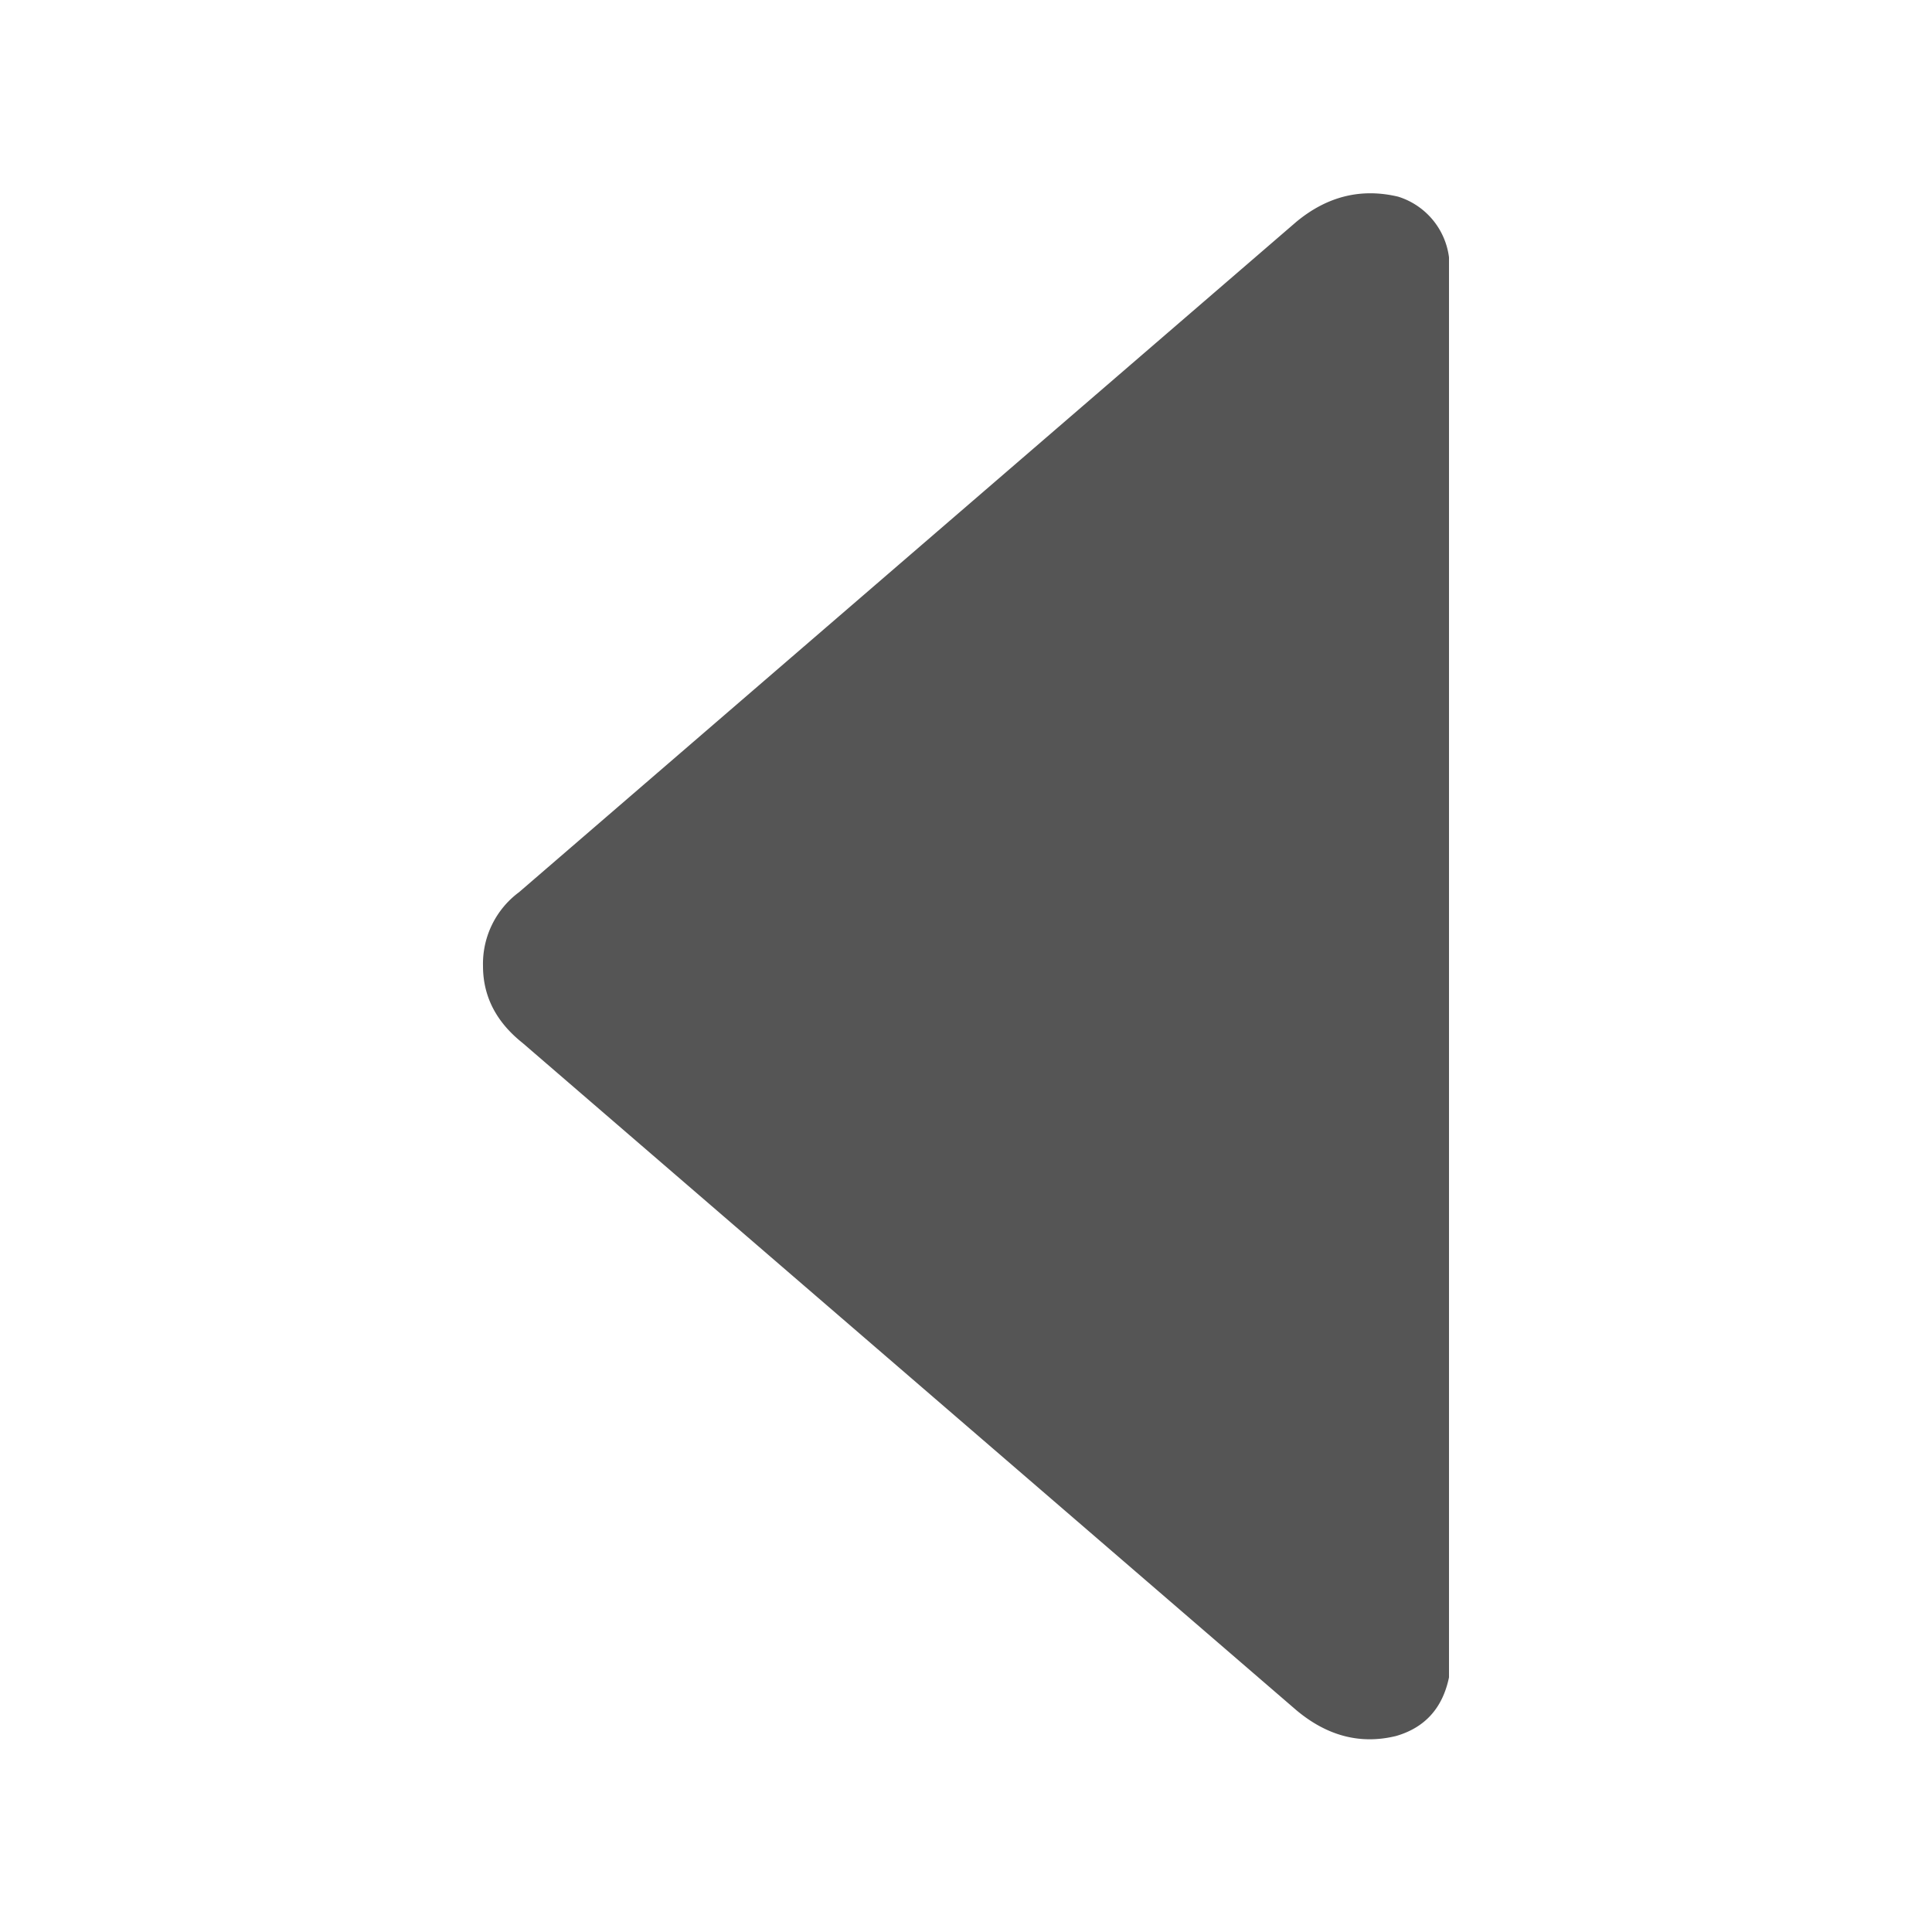 <svg xmlns="http://www.w3.org/2000/svg" viewBox="0 0 20 20" height="1em" width="1em">
  <path fill="#555" fill-rule="evenodd" d="m13.42 2.296-8.047 6.94A.923.923 0 0 0 5 10c0 .315.137.58.41.797l8.01 6.907c.32.268.664.357 1.032.267.3-.087.482-.29.548-.607v-14.7a.758.758 0 0 0-.526-.628c-.383-.091-.734-.005-1.054.26Z"/>
</svg>

